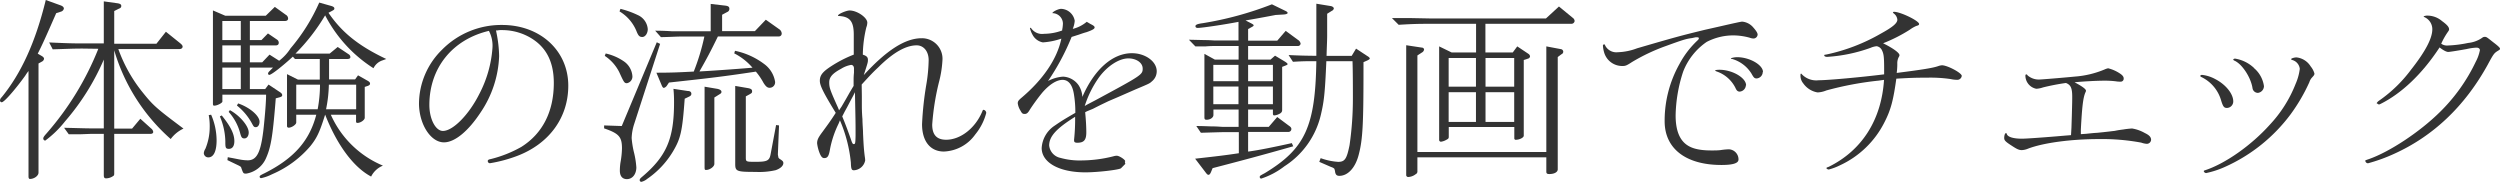 <svg xmlns="http://www.w3.org/2000/svg" viewBox="0 0 457.65 33.26"><defs><style>.cls-1{isolation:isolate;}.cls-2{fill:#333;}</style></defs><title>tsubasa-video-title</title><g id="Layer_2" data-name="Layer 2"><g id="Layer_1-2" data-name="Layer 1"><g class="cls-1"><g class="cls-1"><path class="cls-2" d="M11.15,1c.36.15.54.33.54.58a.73.73,0,0,1-.5.54l-.9.29c-2.19,5-2.63,5.94-3.38,7.41l.68.4c.33.18.47.36.47.54a.66.66,0,0,1-.36.5l-.65.36V31.6c0,.58-.79,1.16-1.58,1.16-.14,0-.25-.15-.25-.44V13a7.78,7.78,0,0,0-.61.87C2.77,16.41.76,18.72.32,18.72A.32.32,0,0,1,0,18.39a.83.83,0,0,1,.29-.57C3.89,13.43,6.51,7.67,8.38,0Zm4,7.89c-1.94,0-3,.07-5.5.14L9,7.77c3.24.15,4.39.18,6.22.18H19V.25l2.37.33c.58.07.83.21.83.5s-.14.4-.5.54l-.79.4V8h7.73l1.73-2.19,2.55,2.05c.36.29.51.47.51.68s-.18.44-.58.44H21.66A27.17,27.17,0,0,0,26,16.77c2.05,2.56,2.55,3,7.59,6.77a6.14,6.14,0,0,0-2.34,1.91A34.58,34.58,0,0,1,20.91,9.21V23.54h3.27l1.51-1.8,2,1.8a.91.91,0,0,1,.36.61c0,.22-.18.36-.54.36H20.91v7.17c0,.28,0,.43-.19.54a2.33,2.33,0,0,1-1.29.43c-.32,0-.43-.15-.43-.61V24.51H16.55l-1.87.07-2.09,0-.86-1.19c3,.07,3.92.11,4.82.11H19V10.91a43.41,43.41,0,0,1-7.09,11.3,18.91,18.91,0,0,1-3.63,3.53.39.39,0,0,1-.36-.36c0-.26.14-.44.68-1.05A53.42,53.42,0,0,0,18,8.93Z"/><path class="cls-2" d="M38.65,21a11.89,11.89,0,0,1,1,4.68c0,2-.54,3.13-1.51,3.13a.81.81,0,0,1-.83-.79,1.84,1.84,0,0,1,.29-.79,10.38,10.38,0,0,0,.79-4,11,11,0,0,0-.18-2.16ZM41.24,2.88h7.41l1.66-1.62,2,1.44a.81.81,0,0,1,.43.65c0,.36-.21.5-.72.5H45.74V7.34h2.12l1.19-1.22,1.69,1.15a.69.69,0,0,1,.29.54c0,.32-.18.5-.54.5H45.74v3.1H48L49.34,10l1.76,1.12a8.83,8.83,0,0,0,2.09-2.27A34.09,34.09,0,0,0,58.44.47l2.16.61c.39.11.61.25.61.47s-.14.28-.4.43l-.68.36c2.45,3.6,5.54,6.08,10.58,8.46l-.68.25a2.78,2.78,0,0,0-1.66,1.44,25.2,25.2,0,0,1-8.85-9.68,35.79,35.79,0,0,1-5.43,7h6.26L61.82,8.6l2,1.33a.63.63,0,0,1,.32.51c0,.25-.18.36-.61.36H60.24v3.74H65l.54-.75,1.77,1c.32.18.43.33.43.51s-.11.32-.43.43l-.54.18v5.65c0,.4-.76.94-1.33.94-.15,0-.26-.08-.26-.22V21H60.56a18,18,0,0,0,9.54,9.32,4.15,4.15,0,0,0-2.16,2c-3.17-1.66-6.23-5.73-8.42-11.34-1,3.2-1.51,4.28-2.7,5.76a19,19,0,0,1-7,5.15,8.25,8.25,0,0,1-2,.72.26.26,0,0,1-.29-.26c0-.18.15-.28.9-.64C53.8,29,56.64,25.81,57.9,21H54.23v1.43c0,.37-.83.94-1.37.94a.29.29,0,0,1-.32-.25V13.57l2,1h4V10.8H54l-.39-.43c-1.87,1.72-3.92,3.34-4.32,3.34a.24.24,0,0,1-.22-.25c0-.14.11-.29.33-.5l.57-.58H45.74v3.93h2.8l.62-.83,2,1.33c.36.22.5.4.5.61s-.14.29-.5.4l-.68.18-.07.9c-.51,6.19-.83,8.13-1.77,10.18a4.79,4.79,0,0,1-3.56,2.7c-.54,0-.54,0-.93-1.11,0-.11-.18-.22-.44-.36l-2.08-1,.07-.54c.47.11.79.15.93.18l1.12.22a9,9,0,0,0,1.58.18c1.84,0,2.56-1.69,3.06-7.2.22-2.27.32-3.89.32-4.82h-8v1.26c0,.25-.93.75-1.47.75-.22,0-.26-.07-.26-.43v-17Zm-.65,18.25c1.62,2,2.31,3.38,2.31,4.71,0,.9-.36,1.41-1,1.41s-.65-.29-.65-1.41a12.22,12.22,0,0,0-1-4.53ZM44.08,7.34V3.85H40.7V7.34Zm0,4.07V8.31H40.7v3.1Zm0,4.9V12.38H40.7v3.93Zm-2,3.85c1.83,1,3.45,2.91,3.45,4.1,0,.61-.32,1.08-.79,1.08s-.57-.25-.75-.86a9.43,9.43,0,0,0-2.13-4Zm1.51-1.23c2.12.72,3.92,2.27,3.92,3.35,0,.58-.29,1-.68,1s-.43-.18-.83-.9a10.68,10.68,0,0,0-2.63-3.06ZM58.15,20a24.6,24.6,0,0,0,.43-4.5H54.23V20Zm7.05,0v-4.5h-5a24.57,24.57,0,0,1-.51,4.5Z"/><path class="cls-2" d="M90.9,6.08a22.9,22.9,0,0,1,.47,4.21A19.6,19.6,0,0,1,88,20.55c-2.27,3.46-4.75,5.51-6.73,5.51-2.44,0-4.57-3.35-4.57-7.16a13.93,13.93,0,0,1,4.21-9.79,15.23,15.23,0,0,1,11-4.54c7,0,12.12,4.72,12.12,11.12,0,5.83-3.49,10.62-9.35,12.85a25.65,25.65,0,0,1-5,1.34.4.4,0,0,1-.39-.4c0-.18.14-.29.54-.36a22.08,22.08,0,0,0,5.61-2.23c3.89-2.45,5.94-6.48,5.94-11.7,0-4.14-1.59-6.95-4.86-8.6a10.29,10.29,0,0,0-4.68-1.08,3.21,3.21,0,0,0-.83.07.57.57,0,0,0-.21,0ZM78.6,19.22c0,2.59,1.15,4.75,2.48,4.75,1.83,0,4.75-2.95,6.66-6.76a21.49,21.49,0,0,0,2.41-8.43,5.83,5.83,0,0,0-.65-3.13C82.81,7.23,78.6,12.45,78.6,19.22Z"/><path class="cls-2" d="M116.09,22.71a9.26,9.26,0,0,0-.46,2.56,16.68,16.68,0,0,0,.46,2.77,15.78,15.78,0,0,1,.4,2.59c0,1.26-.72,2.16-1.73,2.16-.82,0-1.29-.54-1.29-1.55a10.51,10.51,0,0,1,.11-1.47,16.08,16.08,0,0,0,.28-2.59c0-2.13-.54-2.74-3.27-3.68l0-.54,3.23.11,6.41-15.33.61.29ZM110.88,9.79a9.46,9.46,0,0,1,3.38,1.48,3.6,3.6,0,0,1,1.51,2.7,1.23,1.23,0,0,1-1,1.26c-.46,0-.54-.11-1.4-2a7.7,7.7,0,0,0-2.66-3Zm2.7-8.17a16.62,16.62,0,0,1,3.2,1.15,3.07,3.07,0,0,1,1.8,2.56c0,.79-.47,1.44-1,1.44s-.72-.26-1-.9a7.51,7.51,0,0,0-3.17-3.78Zm11.76,16.45c-.43,5.94-.72,7.27-2.16,9.68a16.17,16.17,0,0,1-4.71,5,2.55,2.55,0,0,1-1.08.54.32.32,0,0,1-.29-.32c0-.15.07-.26.29-.47,4.61-3.85,6-7.06,6-13.75,0-.47,0-1.41-.11-2.49l2.63.4c.46,0,.65.22.65.5s-.15.4-.44.54Zm-5.4-12.45c1.34,0,2.6.07,3,.1.86,0,1.48,0,1.76,0h5.4v-5l2.52.29c.68.07.9.21.9.61a.61.61,0,0,1-.4.58l-.93.5v3h6l2-2.09,2.44,1.73a1,1,0,0,1,.47.79.52.52,0,0,1-.47.54H131.42c-1.26,2.59-2,4-3.38,6.41,2.05-.11,6.33-.4,9.71-.69a10.9,10.9,0,0,0-3.34-2.62l.14-.47a13.37,13.37,0,0,1,5.33,2.41,5,5,0,0,1,2,3.2,1,1,0,0,1-1,1.16c-.39,0-.68-.22-1.11-.9a11.75,11.75,0,0,0-1.4-2.06c-6.23.94-8.49,1.19-15.91,2l-.36.54a1,1,0,0,1-.57.44c-.15,0-.29-.18-.43-.54l-.94-2.24c2.77,0,4.21-.07,6.84-.21a39.9,39.9,0,0,0,1.94-6.41h-4.28c-.83,0-1.69.07-3.67.11ZM130.77,30c0,.5-.82,1.11-1.51,1.11-.25,0-.28-.07-.28-.57V15.87l2.37.4c.47.11.72.29.72.54s-.14.32-.5.54l-.8.5Zm11.63-1.8v.11l.1.54a.88.88,0,0,0,.36.32c.44.29.54.43.54.68,0,.51-.54,1-1.4,1.3a13.35,13.35,0,0,1-3.63.32c-3.57,0-3.78-.1-3.78-1.51V15.73l2.34.4c.54.1.75.25.75.57s-.1.36-.54.61l-.61.33V28.76c0,.86,0,.86,1.84.86,2.08,0,2.48-.21,2.7-1.4l1-5.33.54.07Z"/><path class="cls-2" d="M157.77,17.57c0,.89,0,1.47,0,1.58,0,.47,0,1.44.11,2.66,0,.9.11,1.84.11,2.67.1,2.08.14,2.8.32,4.21a4.36,4.36,0,0,1,.07.68,2.22,2.22,0,0,1-2.05,1.8c-.43,0-.54-.21-.57-1.4a26,26,0,0,0-2-7.74l-.25.61a18.38,18.38,0,0,0-1.55,4.57c-.22,1.33-.43,1.73-1.08,1.73-.32,0-.54-.22-.79-.79a7.29,7.29,0,0,1-.51-1.91c0-.65.22-1.08,1-2.12,1-1.37,1.44-1.95,2.41-3.46-2.27-3.71-2.91-5-2.91-5.87,0-1.15.64-1.83,3-3.24A22.49,22.49,0,0,1,156.29,10l0-.5v-2l0-1.16c0-2.44-.72-3.31-2.73-3.41-.11,0-.15,0-.15-.08,0-.28,1.51-.93,2.12-.93,1.37,0,3.24,1.29,3.24,2.23a2.56,2.56,0,0,1-.18.86,22.09,22.09,0,0,0-.64,5c.68.21.93.46.93.93s0,.47-.76,2.81C162.3,9.18,165.72,7,168.71,7a3.76,3.76,0,0,1,3.81,4.1,19.72,19.72,0,0,1-.65,4,45.31,45.31,0,0,0-1.22,7.71c0,1.87.83,2.77,2.55,2.77,2.63,0,5.36-2.13,6.62-5.19.07-.21.15-.29.22-.29a.59.59,0,0,1,.5.58,10.25,10.25,0,0,1-2,3.92,7.39,7.39,0,0,1-5.75,3.14c-2.49,0-4-1.88-4-5a59.44,59.44,0,0,1,.79-7.31A29.18,29.18,0,0,0,170,11c0-1.58-.9-2.7-2.2-2.7-1.94,0-4.28,1.3-7,4-1,.94-1.41,1.37-3.06,3.17Zm-3.71,1.94.86-1.48.65-1.15.47-.79.22-.36V14.54a11.32,11.32,0,0,1,.07-1.22c0-.36,0-.61,0-.79,0-.4-.21-.65-.54-.65a5.07,5.07,0,0,0-1.83.72c-1.55.83-2.16,1.51-2.16,2.48s.14,1.37,1.58,4.57l.22.54Zm2.16-2.05-.58,1.08c-.57,1.11-.72,1.37-1,1.87l-.46.9c.57,1.37,1.18,3,1.69,4.5.14.39.25.57.39.57.29,0,.33-.07.36-1.54V23.68c0-1.9-.07-4.21-.11-6.8Z"/><path class="cls-2" d="M199.15,20.3a3.89,3.89,0,0,0-.5.25c.14,1.37.21,2.74.21,3.67,0,1.41-.43,1.91-1.65,1.91-.4,0-.58-.11-.58-.36a.83.83,0,0,1,0-.29,35.21,35.21,0,0,0,.18-4.1c-3.46,2.16-4.75,3.6-4.75,5.26a2.59,2.59,0,0,0,2.05,2.26,13.08,13.08,0,0,0,3.92.47,24.27,24.27,0,0,0,5.76-.75,2.15,2.15,0,0,1,.65-.11c.46,0,1.54.72,1.54,1,0,0,0,.07-.07.11s0,0,0,0L206,30s0,0-.79.8c-.33.28-4.21.75-6.52.75-4.82,0-8-1.8-8-4.46A5.26,5.26,0,0,1,193.07,23c1-.68,1.44-1,3.78-2.34a19.76,19.76,0,0,0-.29-3.59c-.29-1.62-1-2.45-2.05-2.45s-2.37.79-3.71,2.34A37.17,37.17,0,0,0,188.57,20c-.39.68-.61.86-1,.86s-.51-.14-.76-.61a3.31,3.31,0,0,1-.5-1.33c0-.36.14-.54.54-.9,4.1-3.42,6.69-7.27,7.44-10.95a12.93,12.93,0,0,1-3.38.69A2.69,2.69,0,0,1,189,6.33a4.51,4.51,0,0,1-.46-1.18s.07-.07.11-.07.1.07.21.21a2.41,2.41,0,0,0,2.27.9,9.76,9.76,0,0,0,3.31-.61c0-.22.07-.43.07-.5a7.28,7.28,0,0,0,.07-.76,1.94,1.94,0,0,0-1.87-1.91c-.07,0-.07,0-.07,0l0,0,0,0v0c.07-.29,1.11-.79,1.62-.79a2.62,2.62,0,0,1,2.48,2.19,4.92,4.92,0,0,1-.36,1.48,6.35,6.35,0,0,0,2.56-1.3l.68.4c.58.29.76.43.76.64s-.26.44-1.52.87c-.54.14-1,.32-1.54.5-.26.07-.44.15-1.15.36a42.8,42.8,0,0,1-4.32,8.07,6.85,6.85,0,0,1,2.77-.8,3.68,3.68,0,0,1,2.84,1.59,4.39,4.39,0,0,1,.68,2.12c2.16-5,5.51-8,9.07-8,2.45,0,4.54,1.51,4.54,3.31a2.35,2.35,0,0,1-.87,1.83c-.43.4-.43.4-3,1.48l-3.13,1.37-1.84.79c-.82.4-1.22.57-2.84,1.4ZM199,19.15l1.51-.79c8.42-4.54,8.67-4.68,8.67-5.8s-1.22-1.87-2.62-1.87c-1.73,0-3.92,1.44-5.44,3.56a19.1,19.1,0,0,0-2.55,5.15Z"/><path class="cls-2" d="M226.72,4c-2.59.5-6.66,1.11-7.45,1.11-.29,0-.43-.11-.43-.32s.22-.4,1.3-.54A61.91,61.91,0,0,0,232.84.79l2.3,1.12c.4.18.54.29.57.43s-.17.29-.82.32l-1.37.08c-2.81.54-4.64.86-5.51,1l1.05.54c.32.18.43.25.43.36s-.11.18-.36.32l-.65.36V7.45h5.33l1.55-1.8,2.26,1.66a1,1,0,0,1,.47.68.49.49,0,0,1-.54.43h-9.07v2.49h4.1l.83-.72,1.8,1.08c.29.18.5.36.5.46s-.14.18-.43.29l-.57.22v7.92c0,.32-.18.54-.58.72a2.46,2.46,0,0,1-.86.25c-.18,0-.25-.11-.25-.36v-.72h-4.54v3.17h3.78l1.55-1.8L235.93,23c.32.21.47.39.47.61a.54.54,0,0,1-.58.54h-7.34v3.6c1.91-.25,4.75-.83,8-1.55l.26.58c-5.69,1.62-9.32,2.59-14.76,4l-.28.68c-.15.36-.29.54-.47.54s-.29-.11-.58-.5l-1.87-2.45c4.18-.47,5.4-.61,8-1V24.19h-2.95c-2.7.07-3.56.11-4,.11L219,23.07c1.3,0,2.45.07,2.88.07,1,0,1.62.08,1.91.08h2.95V20.05h-4.61v1c0,.47-.57.87-1.25.87-.33,0-.4-.11-.4-.47V9.86l1.91,1.05h4.35V8.42h-4.28c-.25,0-.87,0-1.73.07l-1.91,0-1.18-1.22,3,.07c.86,0,1.47.07,1.8.07h4.28Zm0,10.87v-3h-4.61v3Zm0,4.21V15.84h-4.61v3.24Zm6.3-4.21v-3h-4.54v3Zm0,4.21V15.84h-4.54v3.24Zm2.87-9c2.49.11,2.85.11,5.08.14V.68l2.7.44c.28.07.5.25.5.43a.58.58,0,0,1-.36.43l-.86.54v4c0,.94-.07,2.13-.11,3.71h4.6l.8-1.33,2.08,1.37c.25.14.43.32.43.43s-.14.22-.43.36l-.72.32v1.41c0,9.9-.14,12.74-.86,15.48-.61,2.44-2,3.92-3.56,3.92-.51,0-.72-.25-.79-.83a1.66,1.66,0,0,0-.15-.5,1.63,1.63,0,0,0-.57-.29l-2.16-.94.25-.68a11.65,11.65,0,0,0,3.2.68c1.23,0,1.58-.54,2.09-3.06a59.29,59.29,0,0,0,.61-8.74c0-1.55,0-4.68-.07-6.63H242.8c-.25,5.91-.43,7.38-1,9.8a15.29,15.29,0,0,1-6.66,9.43,14.15,14.15,0,0,1-4.25,2.26.27.27,0,0,1-.28-.28c0-.22,0-.22.93-.72,7.38-4.47,9.25-8.54,9.43-20.49-2.05,0-2.34,0-4.28.11Z"/><path class="cls-2" d="M285.38,1.19l2.55,2.09a.76.76,0,0,1,.32.57.59.59,0,0,1-.61.51H271.92V9.61h5l.83-1.12,2.05,1.37a.63.63,0,0,1,.29.47.5.5,0,0,1-.36.4l-.79.25V24.84c0,.36-.79.75-1.48.75a.25.25,0,0,1-.25-.25V23.25h-12V25c0,.36-.07.4-.54.65a2.63,2.63,0,0,1-.86.29.33.33,0,0,1-.36-.33V8.49l2.3,1.12h4.46V4.36h-8.31c-1.8,0-3,0-5.86.18l-1.23-1.23h3.49l3.6.07H283ZM259.47,31.32a.55.55,0,0,1-.32.57,2.37,2.37,0,0,1-1.34.51.36.36,0,0,1-.39-.4V8.28l2.84.43c.25,0,.43.18.43.36a.72.72,0,0,1-.28.47l-.94.61V27.82h23.6V8.49l2.7.51a.49.49,0,0,1,.4.47.51.51,0,0,1-.33.46l-.68.51V31c0,.5-.61.86-1.55.86-.39,0-.54-.11-.54-.43V28.8h-23.6Zm10.72-15.45V10.62h-5v5.25Zm-5,6.45h5V16.88h-5Zm12-6.45V10.62h-5.25v5.25Zm0,6.45V16.88h-5.25v5.44Z"/><path class="cls-2" d="M314.6,4.89c2.66-.61,4.1-.93,4.32-.93A3,3,0,0,1,321,5.08c.54.61.75,1,.75,1.25a.77.77,0,0,1-.71.72,2,2,0,0,1-.72-.14,11.42,11.42,0,0,0-3-.43,10.55,10.55,0,0,0-4.89,1.19,11.71,11.71,0,0,0-4.32,5.47,27,27,0,0,0-1.37,8c0,2.19.47,3.81,1.44,4.85s2.48,1.55,5.07,1.55c.69,0,1.26,0,1.77-.07a12,12,0,0,1,1.47-.14,1.85,1.85,0,0,1,1.76,1.87c0,.68-1,1-3.13,1-6.51,0-10.39-3-10.39-8a21.17,21.17,0,0,1,2.69-10.44,16.7,16.7,0,0,1,3.24-4.28c.25-.22.33-.33.33-.47s-.11-.18-.25-.18a1.41,1.41,0,0,0-.37,0l-.64.14c-1.08.14-1.66.32-4.82,1.47a34.73,34.73,0,0,0-6.16,2.92c-.93.61-1.18.72-1.69.72a3.44,3.44,0,0,1-3.34-2.27,5.61,5.61,0,0,1-.29-1.47.24.24,0,0,1,.21-.22c.11,0,.11,0,.26.32a2.3,2.3,0,0,0,2.26,1.12,10.86,10.86,0,0,0,3.53-.72c7.55-2.2,8-2.3,12.38-3.38Zm5,10.73a1.23,1.23,0,0,1-1.12,1.15c-.36,0-.58-.18-.79-.68a6,6,0,0,0-3.42-3c-.25-.11-.29-.11-.29-.18s.29-.14.79-.14C317.15,12.78,319.64,14.25,319.64,15.62Zm3.09-2.45a1.21,1.21,0,0,1-1.11,1.19c-.4,0-.54-.14-.94-.86a6.17,6.17,0,0,0-3.53-2.7c-.21,0-.25-.07-.25-.11s.51-.22,1.15-.22C320.28,10.47,322.73,11.88,322.73,13.17Z"/><path class="cls-2" d="M346.52,2.3c0-.07.11-.14.18-.14,1.22,0,4.61,1.66,4.61,2.23,0,.18-.11.25-.51.36a6,6,0,0,0-1.18.68,28.61,28.61,0,0,1-4.9,2.49c1.87.93,3,1.76,3,2.19a.59.59,0,0,1-.11.29,2.42,2.42,0,0,0-.29,1.26,11.61,11.61,0,0,1-.11,1.69c4.83-.61,6.73-.93,7.63-1.26a2.67,2.67,0,0,1,.65-.14c1,0,3.63,1.4,3.63,1.94a.82.82,0,0,1-.9.72,5.38,5.38,0,0,1-1.15-.14,25.66,25.66,0,0,0-4.35-.25c-1.58,0-2.48,0-5.58.18-.54,3.92-1,5.68-2.12,7.88a17.15,17.15,0,0,1-8.24,8,10.42,10.42,0,0,1-2,.75c-.18,0-.43-.14-.43-.25s.14-.14.43-.25c6.08-3,9.64-8.61,10.11-15.91l-1,.14a59.31,59.31,0,0,0-9.57,1.8,4.7,4.7,0,0,1-1.59.36,4,4,0,0,1-2.62-1.65,2.2,2.2,0,0,1-.51-1.55c0-.18,0-.22.11-.22s.07,0,.15.11a3.63,3.63,0,0,0,3.05,1.08c1.73,0,7.63-.54,12-1.08,0-.54,0-.76,0-1.12,0-1.94-.07-2.59-.36-3.2a1.32,1.32,0,0,0-1-.83,3.6,3.6,0,0,0-1.11.29,28.54,28.54,0,0,1-7.95,1.66c-.33,0-.54-.11-.54-.26s0-.1.43-.18a34.06,34.06,0,0,0,9.86-3.78c2.23-1.22,3.09-1.94,3.09-2.59a1.59,1.59,0,0,0-.68-1.15Z"/><path class="cls-2" d="M379.2,23.36l.07-2.19c.07-2.67.07-2.67.07-3.42,0-1.62-.25-2.2-1.15-2.56A41.39,41.39,0,0,0,374,16a4.47,4.47,0,0,1-1.23.25,2.46,2.46,0,0,1-2-2.41c0-.15.08-.22.15-.22s.14,0,.25.18a3.12,3.12,0,0,0,2.05.76c.61,0,5.18-.4,6.59-.54a17.33,17.33,0,0,0,5.54-1.34,2.55,2.55,0,0,1,.57-.18,6.83,6.83,0,0,1,2.13.94c.5.32.71.61.71.9a.54.54,0,0,1-.53.61c-.26,0-.54,0-.94-.07a16.75,16.75,0,0,0-2.05-.11c-1.51,0-4.07.15-5.47.29,1.48.79,2.09,1.26,2.09,1.55a.85.85,0,0,1-.11.32c-.43,1-.61,2.66-.83,6.8l0,.83,1-.07c.65-.07,1.29-.14,2-.18,1.47-.14,2.91-.32,3.24-.36.5-.11,1-.18,1.54-.25a15.89,15.89,0,0,1,1.59-.18,7,7,0,0,1,2.34.83c.82.39,1.15.75,1.15,1.26a.79.79,0,0,1-.8.72,3.77,3.77,0,0,1-1-.22,39.26,39.26,0,0,0-7.77-.65c-5.11,0-10.22.69-13,1.77a3.34,3.34,0,0,1-1.08.25c-.51,0-.87-.15-1.84-.79-1.19-.76-1.4-1-1.4-1.44s.14-.87.29-.87.14,0,.21.22c.22.5,1.23.79,2.77.79.54,0,2.77-.14,6.3-.43l1.76-.15.9-.07Z"/><path class="cls-2" d="M405.51,14.47c1.94,1,3.31,2.7,3.31,4.1a1.19,1.19,0,0,1-1.15,1.19c-.54,0-.72-.25-1.05-1.3A6.85,6.85,0,0,0,403,14.11a.26.26,0,0,1-.21-.22c0-.1.14-.18.32-.18A6.51,6.51,0,0,1,405.51,14.47ZM423,12.17a3.53,3.53,0,0,1,.68,1.29c0,.22-.07.33-.43.72a2.21,2.21,0,0,0-.5.87,32.58,32.58,0,0,1-3.42,5.86,30.52,30.52,0,0,1-12.05,9.65,16.64,16.64,0,0,1-3.42,1.12c-.18,0-.43-.18-.43-.33s.07-.11.21-.18c3.67-1.19,8.46-4.53,11.88-8.35a23.34,23.34,0,0,0,4.71-7.45A9.92,9.92,0,0,0,421,12.6a1.89,1.89,0,0,0-1.4-1.62c-.11,0-.18-.11-.18-.18s.47-.29,1-.29A3.5,3.5,0,0,1,423,12.17Zm-10.4.28a5.28,5.28,0,0,1,1.84,3.32A1.26,1.26,0,0,1,413.35,17a1,1,0,0,1-1-.83c-.29-2-1.94-4.5-3.35-5.08-.11-.07-.18-.11-.18-.18s.15-.18.33-.18A6.56,6.56,0,0,1,412.63,12.45Z"/><path class="cls-2" d="M443.65,3a1.78,1.78,0,0,1,.83-.14,4.12,4.12,0,0,1,2.56,1c.89.65,1.29,1.08,1.29,1.51,0,.15-.07.26-.25.51a13.16,13.16,0,0,0-1.19,2.12,1.81,1.81,0,0,0,1.19.33,21.7,21.7,0,0,0,3.74-.47A5.45,5.45,0,0,0,454.27,7c.28-.21.39-.25.57-.25.33,0,.33,0,1.59,1,.86.65,1.22,1,1.22,1.15s-.07.22-.25.32c-.83.51-.87.54-2,2.63-4.21,7.63-10,13.1-17.2,16.34a30.45,30.45,0,0,1-4.71,1.7.51.51,0,0,1-.5-.47c0-.07,0-.07.64-.29,3.82-1.33,9.36-5,13-8.6a32.24,32.24,0,0,0,6.58-9.22,7.53,7.53,0,0,0,.76-2.12c0-.29-.25-.47-.65-.47a10,10,0,0,0-1.73.25c-1.36.25-3.16.54-3.42.54s-.79-.21-1.58-.83c-3.16,4.83-6.94,8.43-10.86,10.37l-.18.07a.14.14,0,0,1-.11,0s0,0-.25-.15-.08-.1-.08-.14.22-.29.44-.43a25.14,25.14,0,0,0,5.82-5.65c2.59-3.28,3.89-5.73,3.89-7.38a2.41,2.41,0,0,0-1.37-2.2l-.14-.07,0,0,0,0h0Z"/></g></g></g></g></svg>